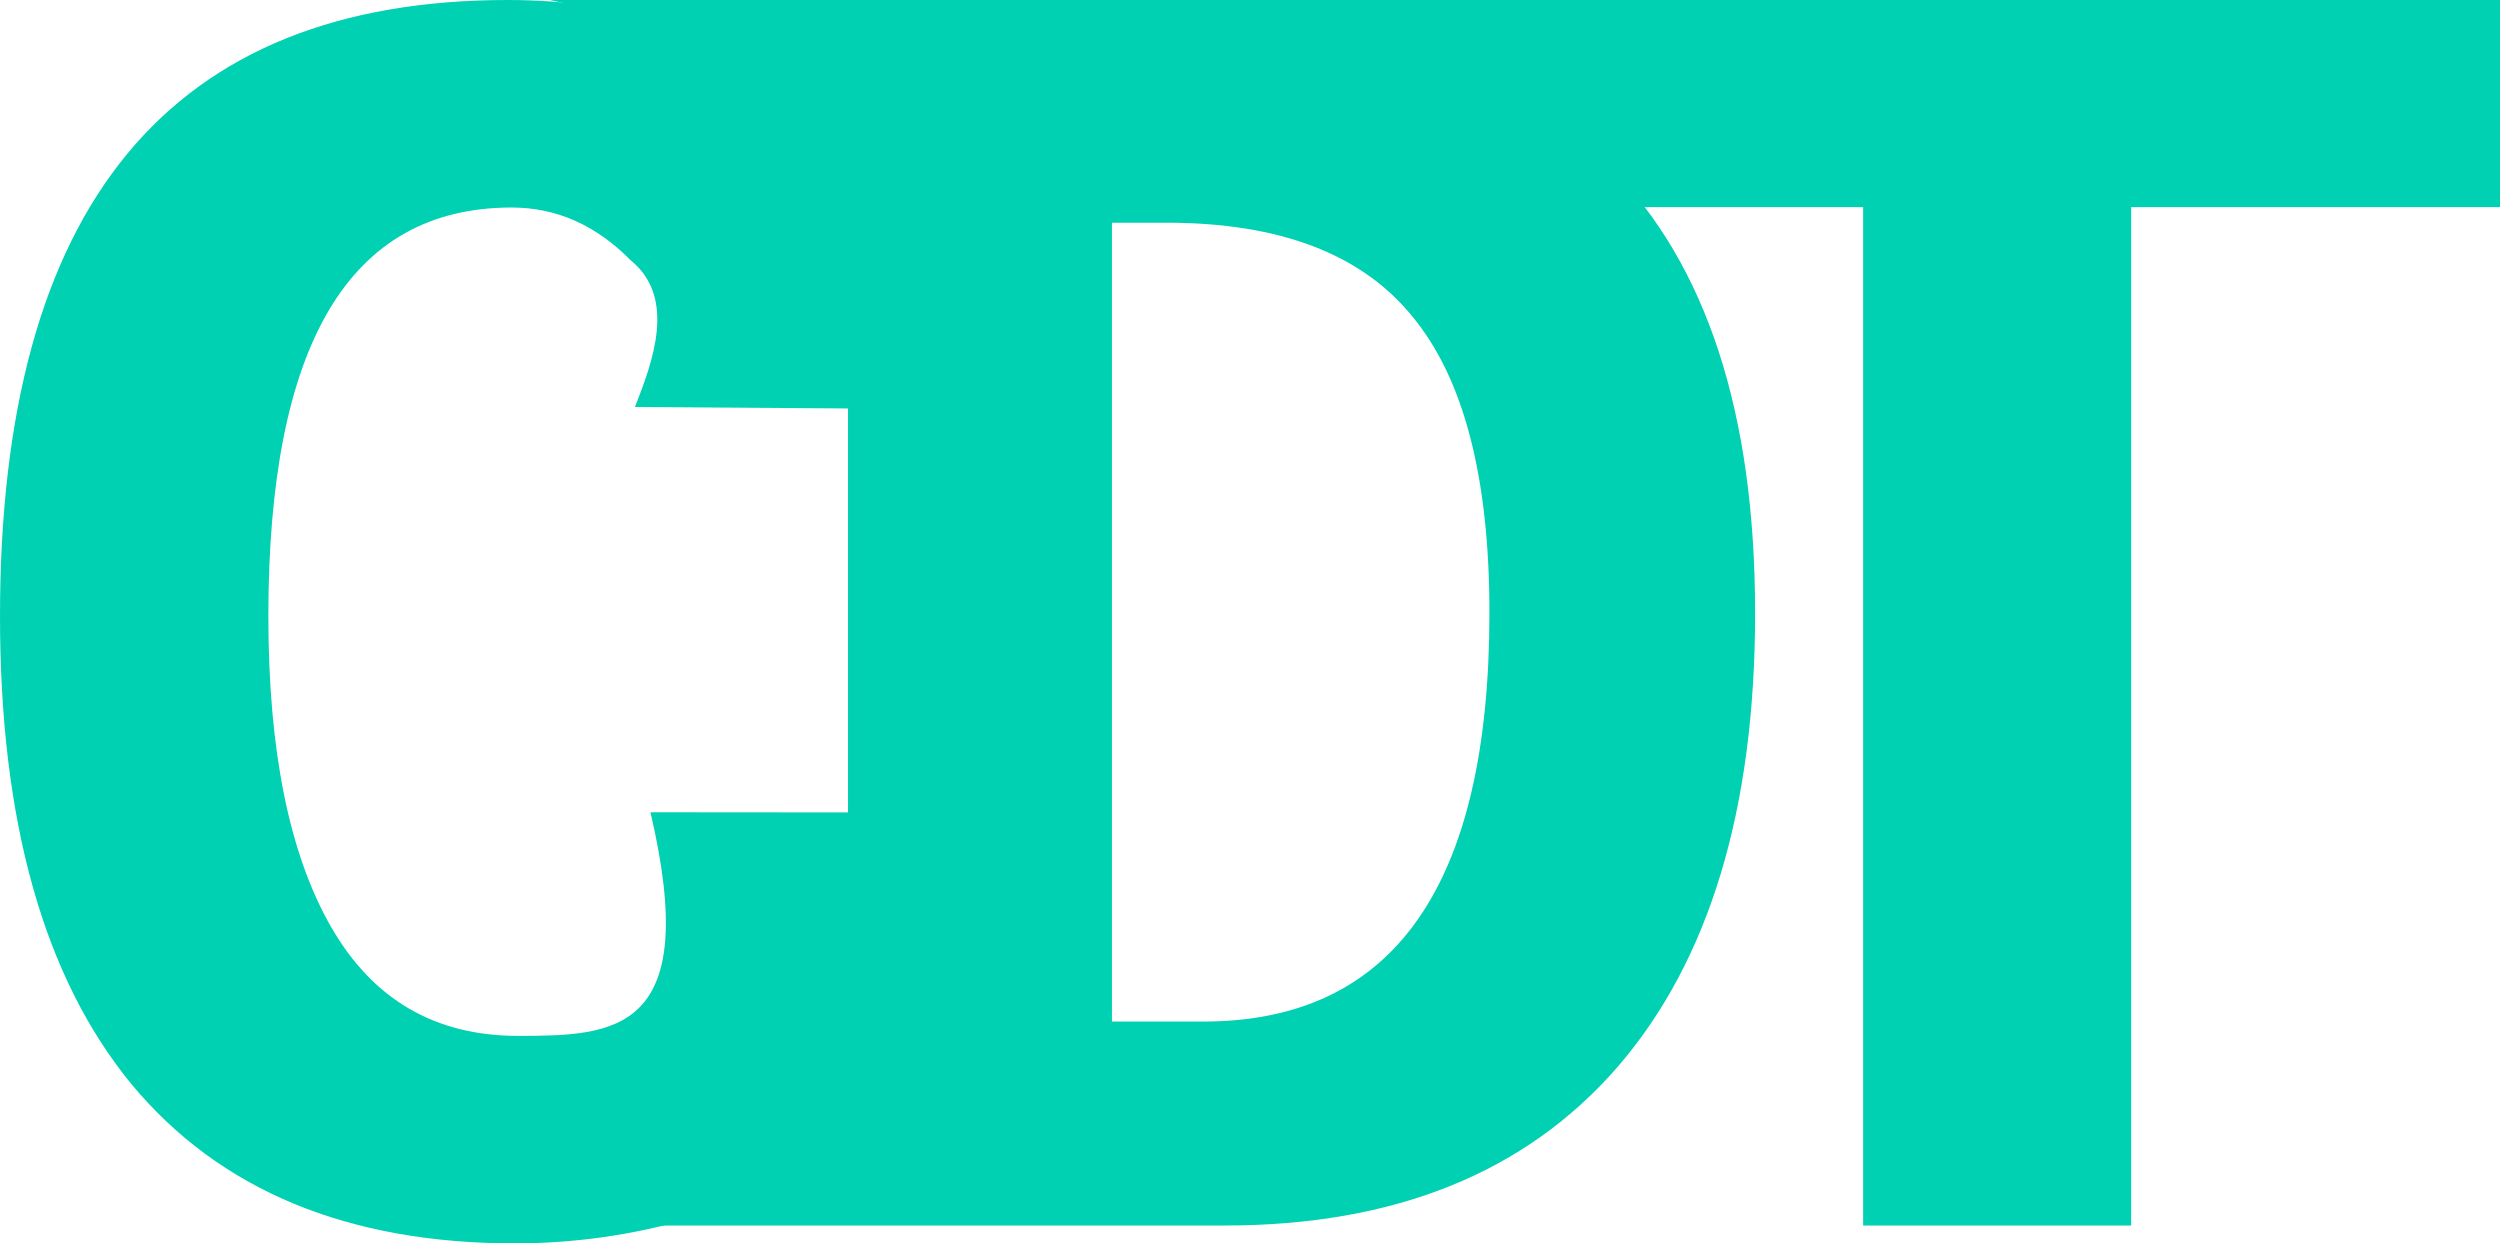 <?xml version="1.0" encoding="UTF-8" standalone="no"?>
<!-- Created with Inkscape (http://www.inkscape.org/) -->

<svg
   width="108.087mm"
   height="53.759mm"
   viewBox="0 0 108.087 53.759"
   version="1.1"
   id="svg5"
   xmlns="http://www.w3.org/2000/svg"
   xmlns:svg="http://www.w3.org/2000/svg">
  <defs
     id="defs2" />
  <g
     id="layer1"
     transform="translate(-52.998,-111.72)">
    <path
       d="m 64.601,138.367 c 0,5.801 0.902,10.275 2.707,13.421 1.805,3.146 4.499,4.718 8.083,4.718 4.177,0 7.971,-0.107 5.729,-9.668 l 8.542,0.007 c 8.322,12.933 -4.512,18.634 -14.387,18.634 -7.245,0 -12.776,-2.295 -16.592,-6.884 -3.79,-4.615 -5.685,-11.358 -5.685,-20.227 0,-17.765 7.323,-26.648 21.968,-26.648 4.796,0 8.805,1.263 12.028,3.79 3.249,2.527 6.888,3.87 2.669,13.87 l -9.213,-0.063 c 0.739,-1.896 1.83,-4.712 -0.186,-6.343 -1.495,-1.521 -3.21,-2.282 -5.144,-2.282 -7.013,0 -10.52,5.892 -10.52,17.675 z"
       id="path4808"
       style="font-weight:bold;font-size:85.333px;font-family:'Liberation Mono';-inkscape-font-specification:'Liberation Mono Bold';white-space:pre;fill:#00d1b2;stroke-width:0.928" />
    <path
       d="m 128.88,138.212 c 0,8.509 -1.985,15.058 -5.956,19.647 -3.971,4.564 -9.63,6.846 -16.979,6.846 H 81.253 l 8.409,-5.281 v -41.413 l -8.542,-5.48 h 22.504 c 8.457,0 14.774,2.127 18.951,6.382 4.203,4.229 6.304,10.662 6.304,19.299 z m -11.487,0 c 0,-5.853 -1.109,-10.12 -3.326,-12.802 -2.192,-2.707 -5.737,-4.061 -10.636,-4.061 h -2.359 v 34.538 h 3.945 c 8.251,0 12.376,-5.892 12.376,-17.675 z"
       id="path4805"
       style="font-weight:bold;font-size:85.333px;font-family:'Liberation Mono';-inkscape-font-specification:'Liberation Mono Bold';white-space:pre;fill:#00d1b2;stroke-width:0.928" />
    <path
       d="m 145.138,120.675 v 44.03 h -11.587 v -44.03 h -15.947 l -40.843,-8.955 h 84.324 v 8.955 z"
       id="path4802"
       style="font-weight:bold;font-size:85.333px;font-family:'Liberation Mono';-inkscape-font-specification:'Liberation Mono Bold';white-space:pre;fill:#00d1b2;stroke-width:0.943" />
  </g>
</svg>
